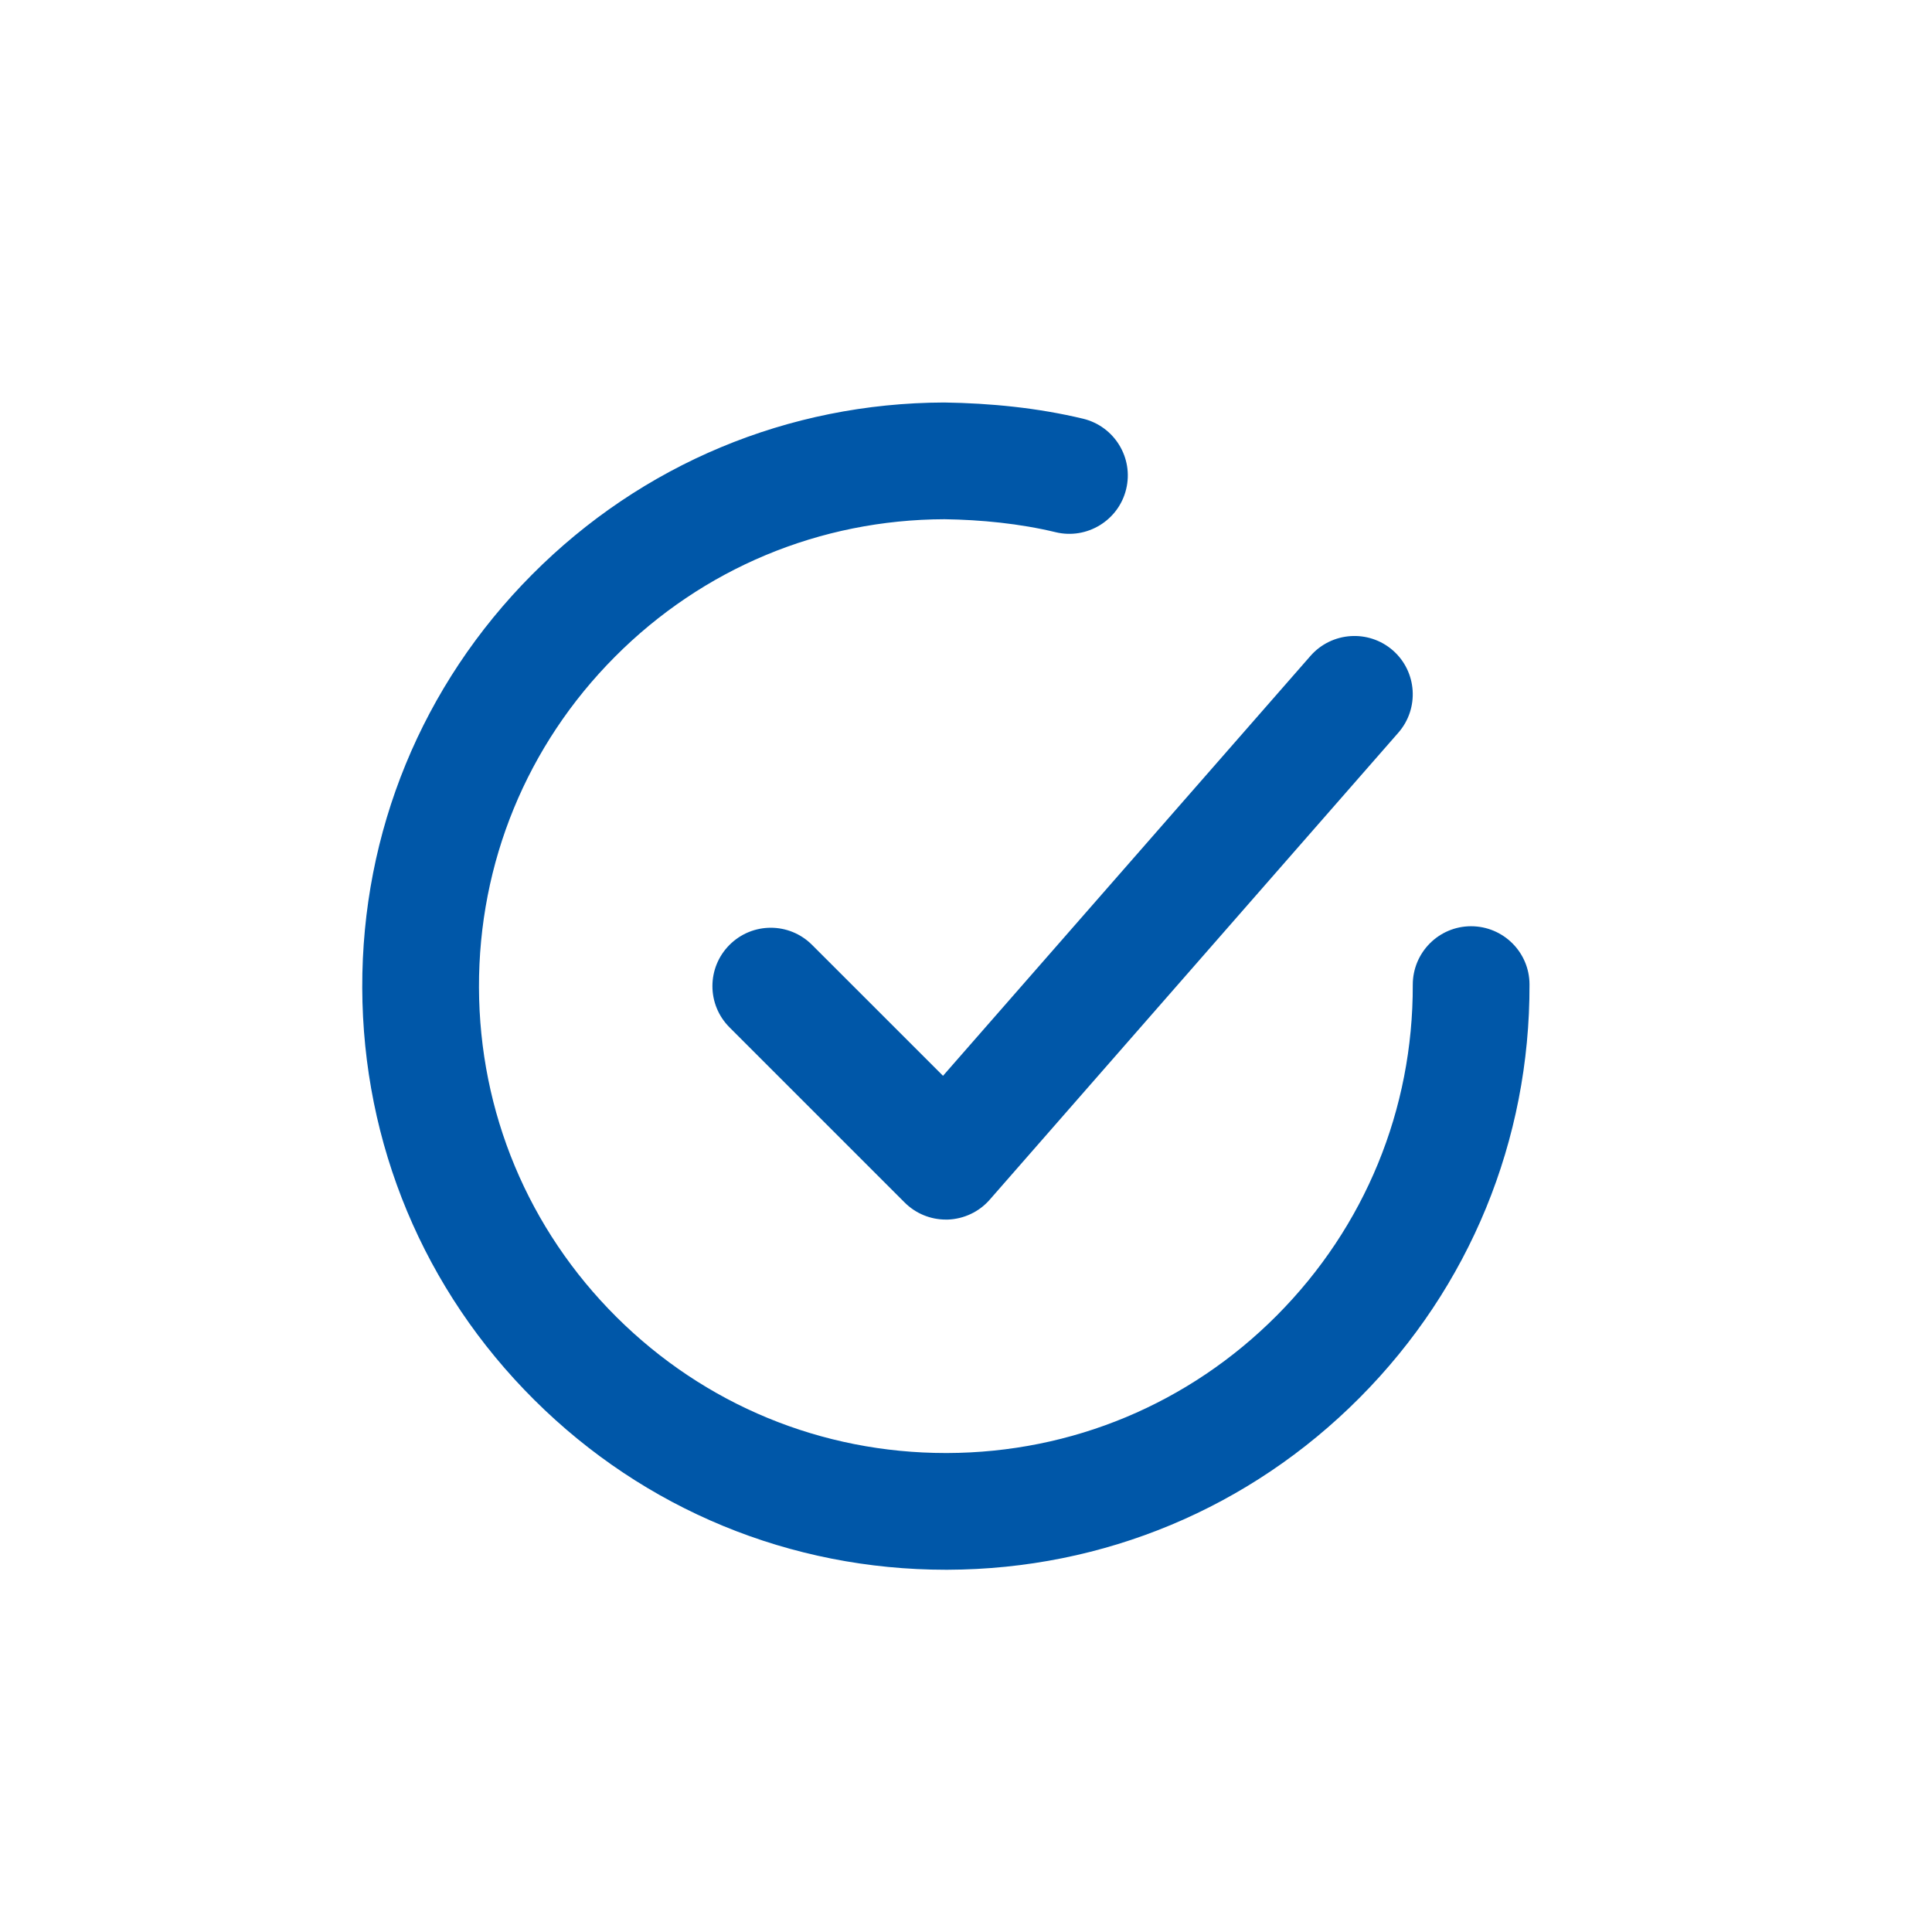 <?xml version="1.0" encoding="UTF-8"?>
<svg width="48px" height="48px" viewBox="0 0 48 48" version="1.1" xmlns="http://www.w3.org/2000/svg" xmlns:xlink="http://www.w3.org/1999/xlink">
    <title>Services</title>
    <g id="Services" stroke="none" stroke-width="1" fill="none" fill-rule="evenodd">
        <path d="M23.458,10 C24.611,10.017 25.785,10.133 26.91,10.403 C27.688,10.592 28.168,11.375 27.979,12.153 C27.792,12.93 27.005,13.409 26.23,13.223 C25.33,13.006 24.374,12.914 23.467,12.9 C20.368,12.909 17.458,14.124 15.274,16.321 C13.089,18.517 11.891,21.435 11.9,24.533 C11.909,27.632 13.124,30.541 15.321,32.726 C17.51,34.902 20.413,36.1 23.5,36.1 L23.5,36.1 L23.533,36.1 C26.632,36.091 29.542,34.876 31.726,32.679 C33.911,30.481 35.109,27.565 35.1,24.467 C35.099,23.666 35.745,23.014 36.546,23.012 L36.546,23.012 C37.349,23.012 37.999,23.659 38,24.458 C38.012,28.331 36.514,31.978 33.782,34.724 C31.052,37.47 27.415,38.988 23.542,39 L23.542,39 L23.5,39 C19.642,39 16.012,37.504 13.276,34.782 C10.53,32.052 9.012,28.415 9,24.542 C8.988,20.668 10.486,17.022 13.218,14.276 C15.948,11.53 19.585,10.012 23.458,10 Z M32.56,16.294 C33.087,15.695 34.002,15.632 34.606,16.159 C35.207,16.686 35.268,17.602 34.74,18.205 L34.74,18.205 L24.59,29.805 C24.327,30.107 23.95,30.285 23.548,30.3 L23.548,30.3 L23.5,30.3 C23.116,30.3 22.747,30.148 22.475,29.875 L22.475,29.875 L18.125,25.525 C17.558,24.958 17.558,24.042 18.125,23.475 C18.692,22.908 19.608,22.908 20.175,23.475 L20.175,23.475 L23.429,26.728 Z" fill="#0057A8" fill-rule="nonzero"></path>
    </g>
</svg>